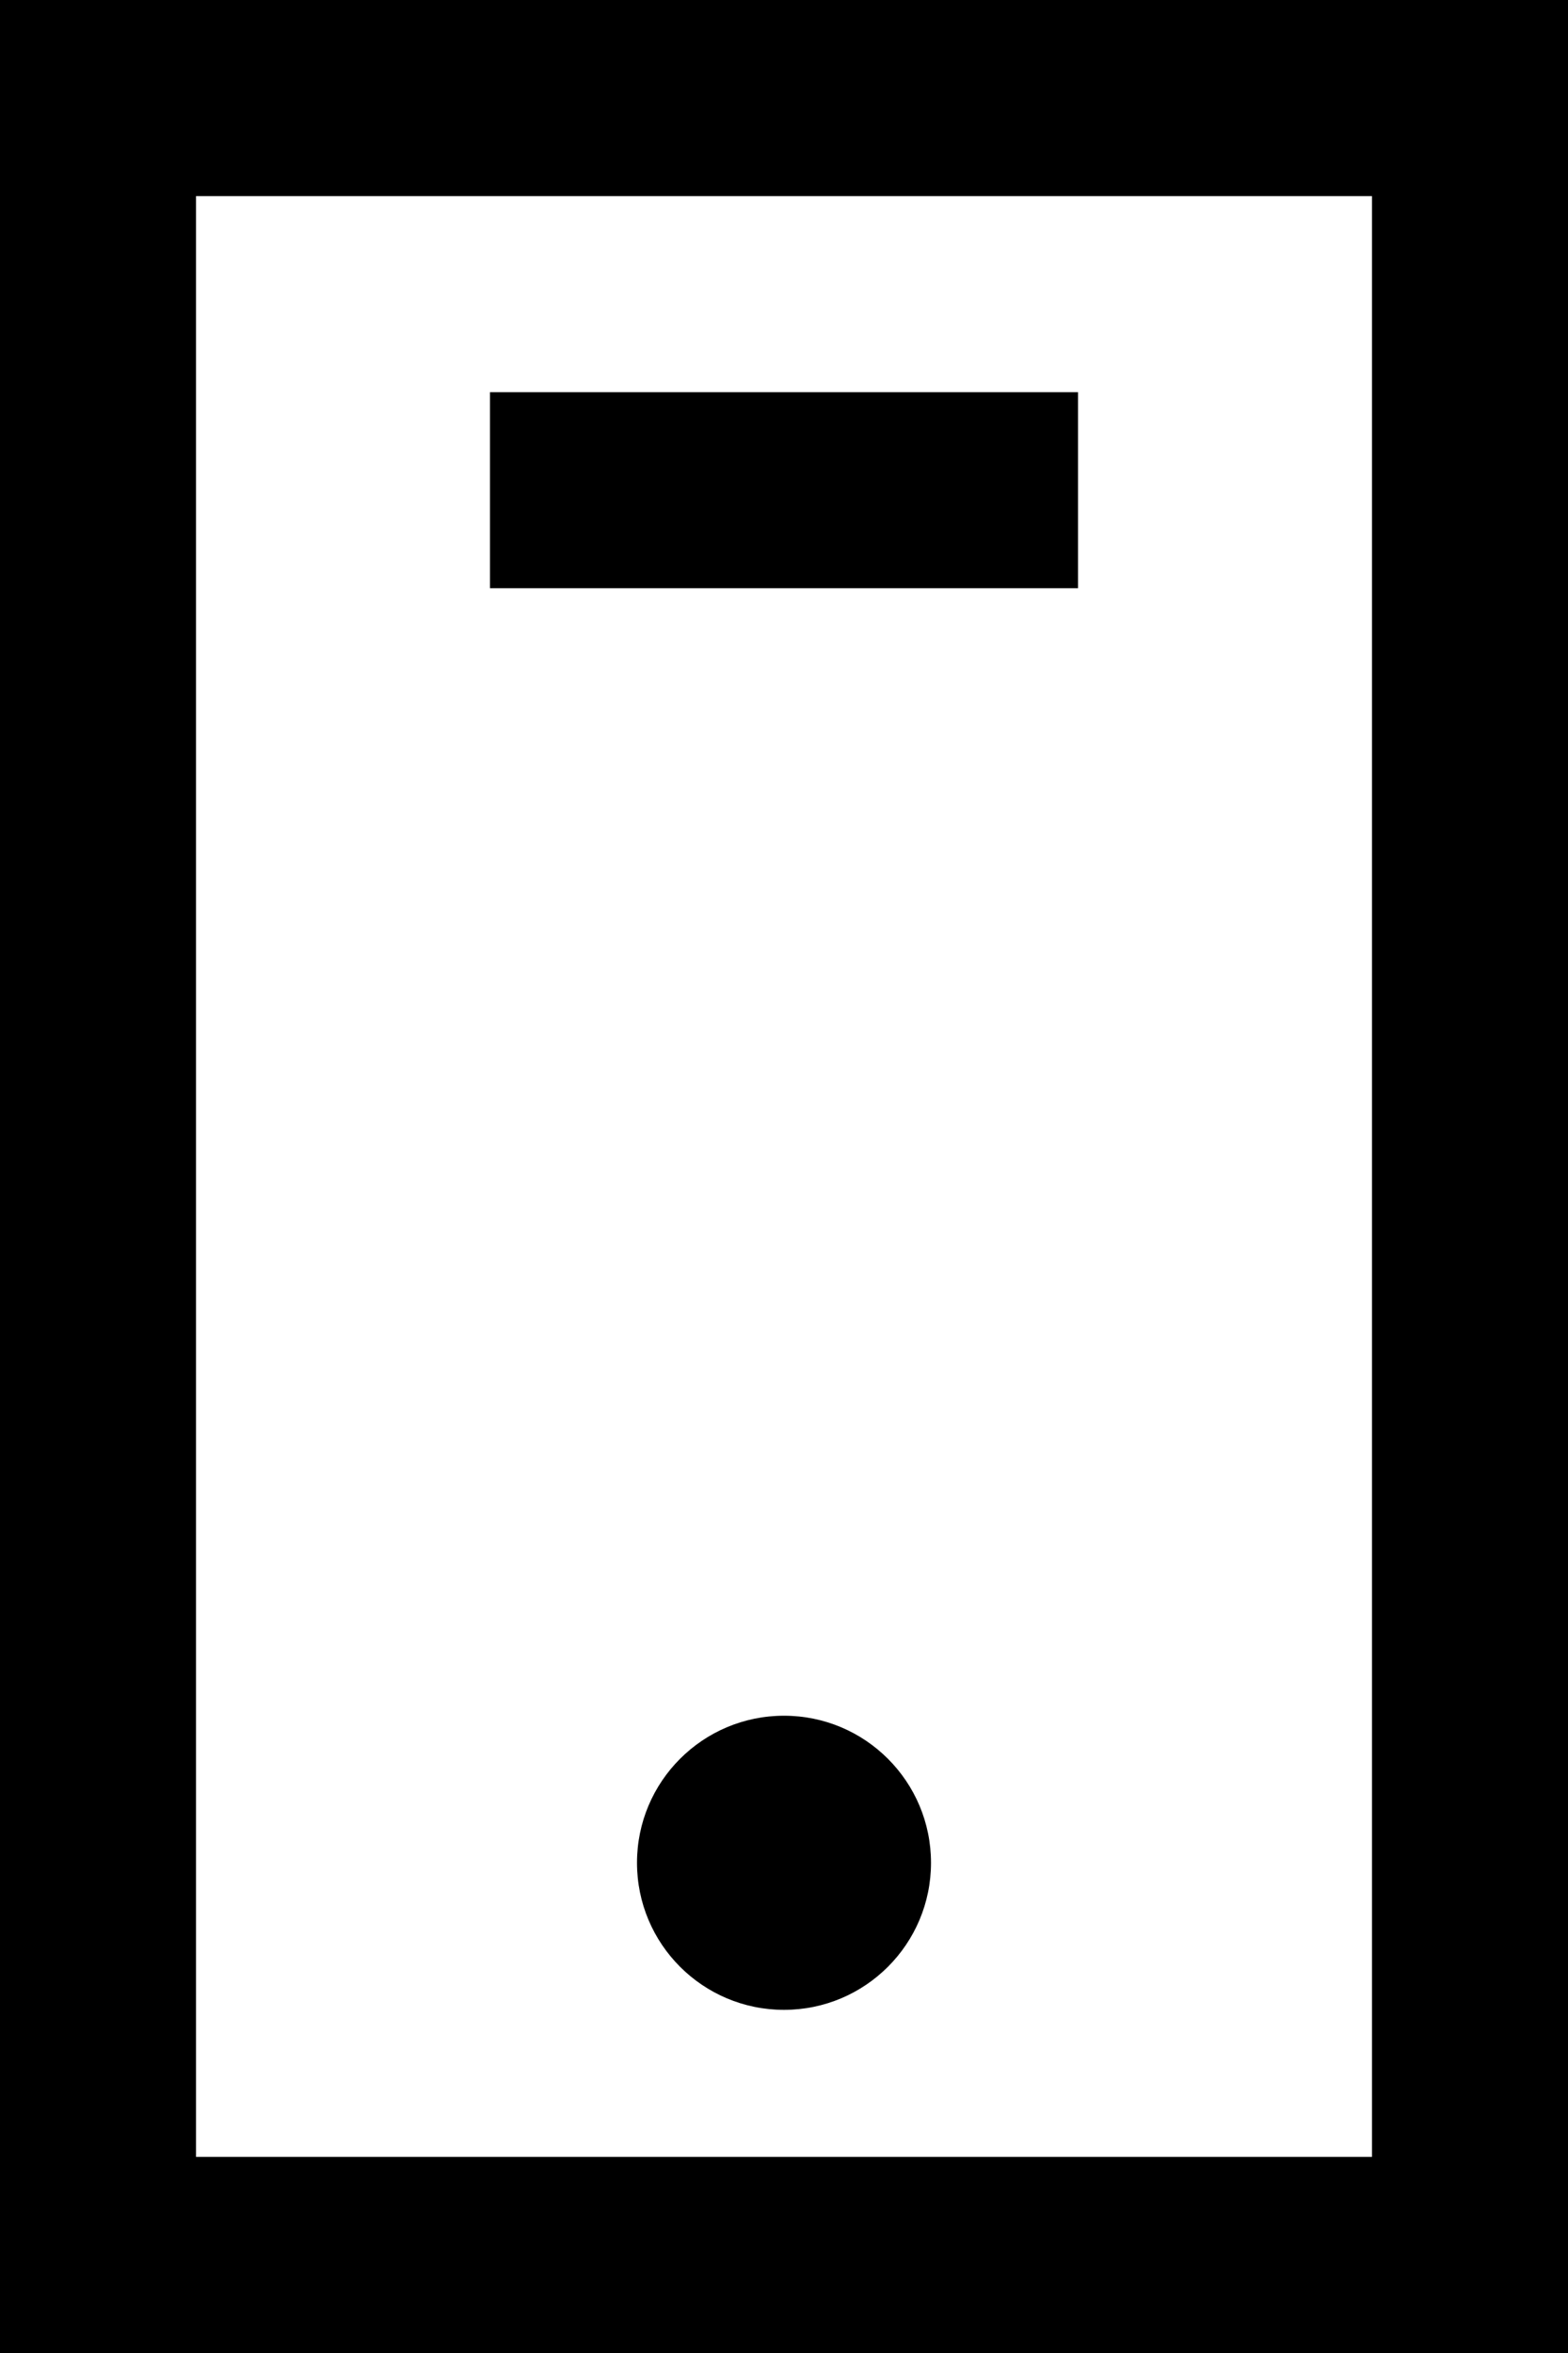 <svg xmlns="http://www.w3.org/2000/svg" width="16" height="24" viewBox="0 0 16 24"><g transform="translate(-8 -4)"><path d="M24,4H8V28H24ZM22,26H10V6H22Z"/><rect width="6" height="2" transform="translate(13 8)"/><circle cx="1.5" cy="1.5" r="1.5" transform="translate(14.5 21.5)"/></g></svg>